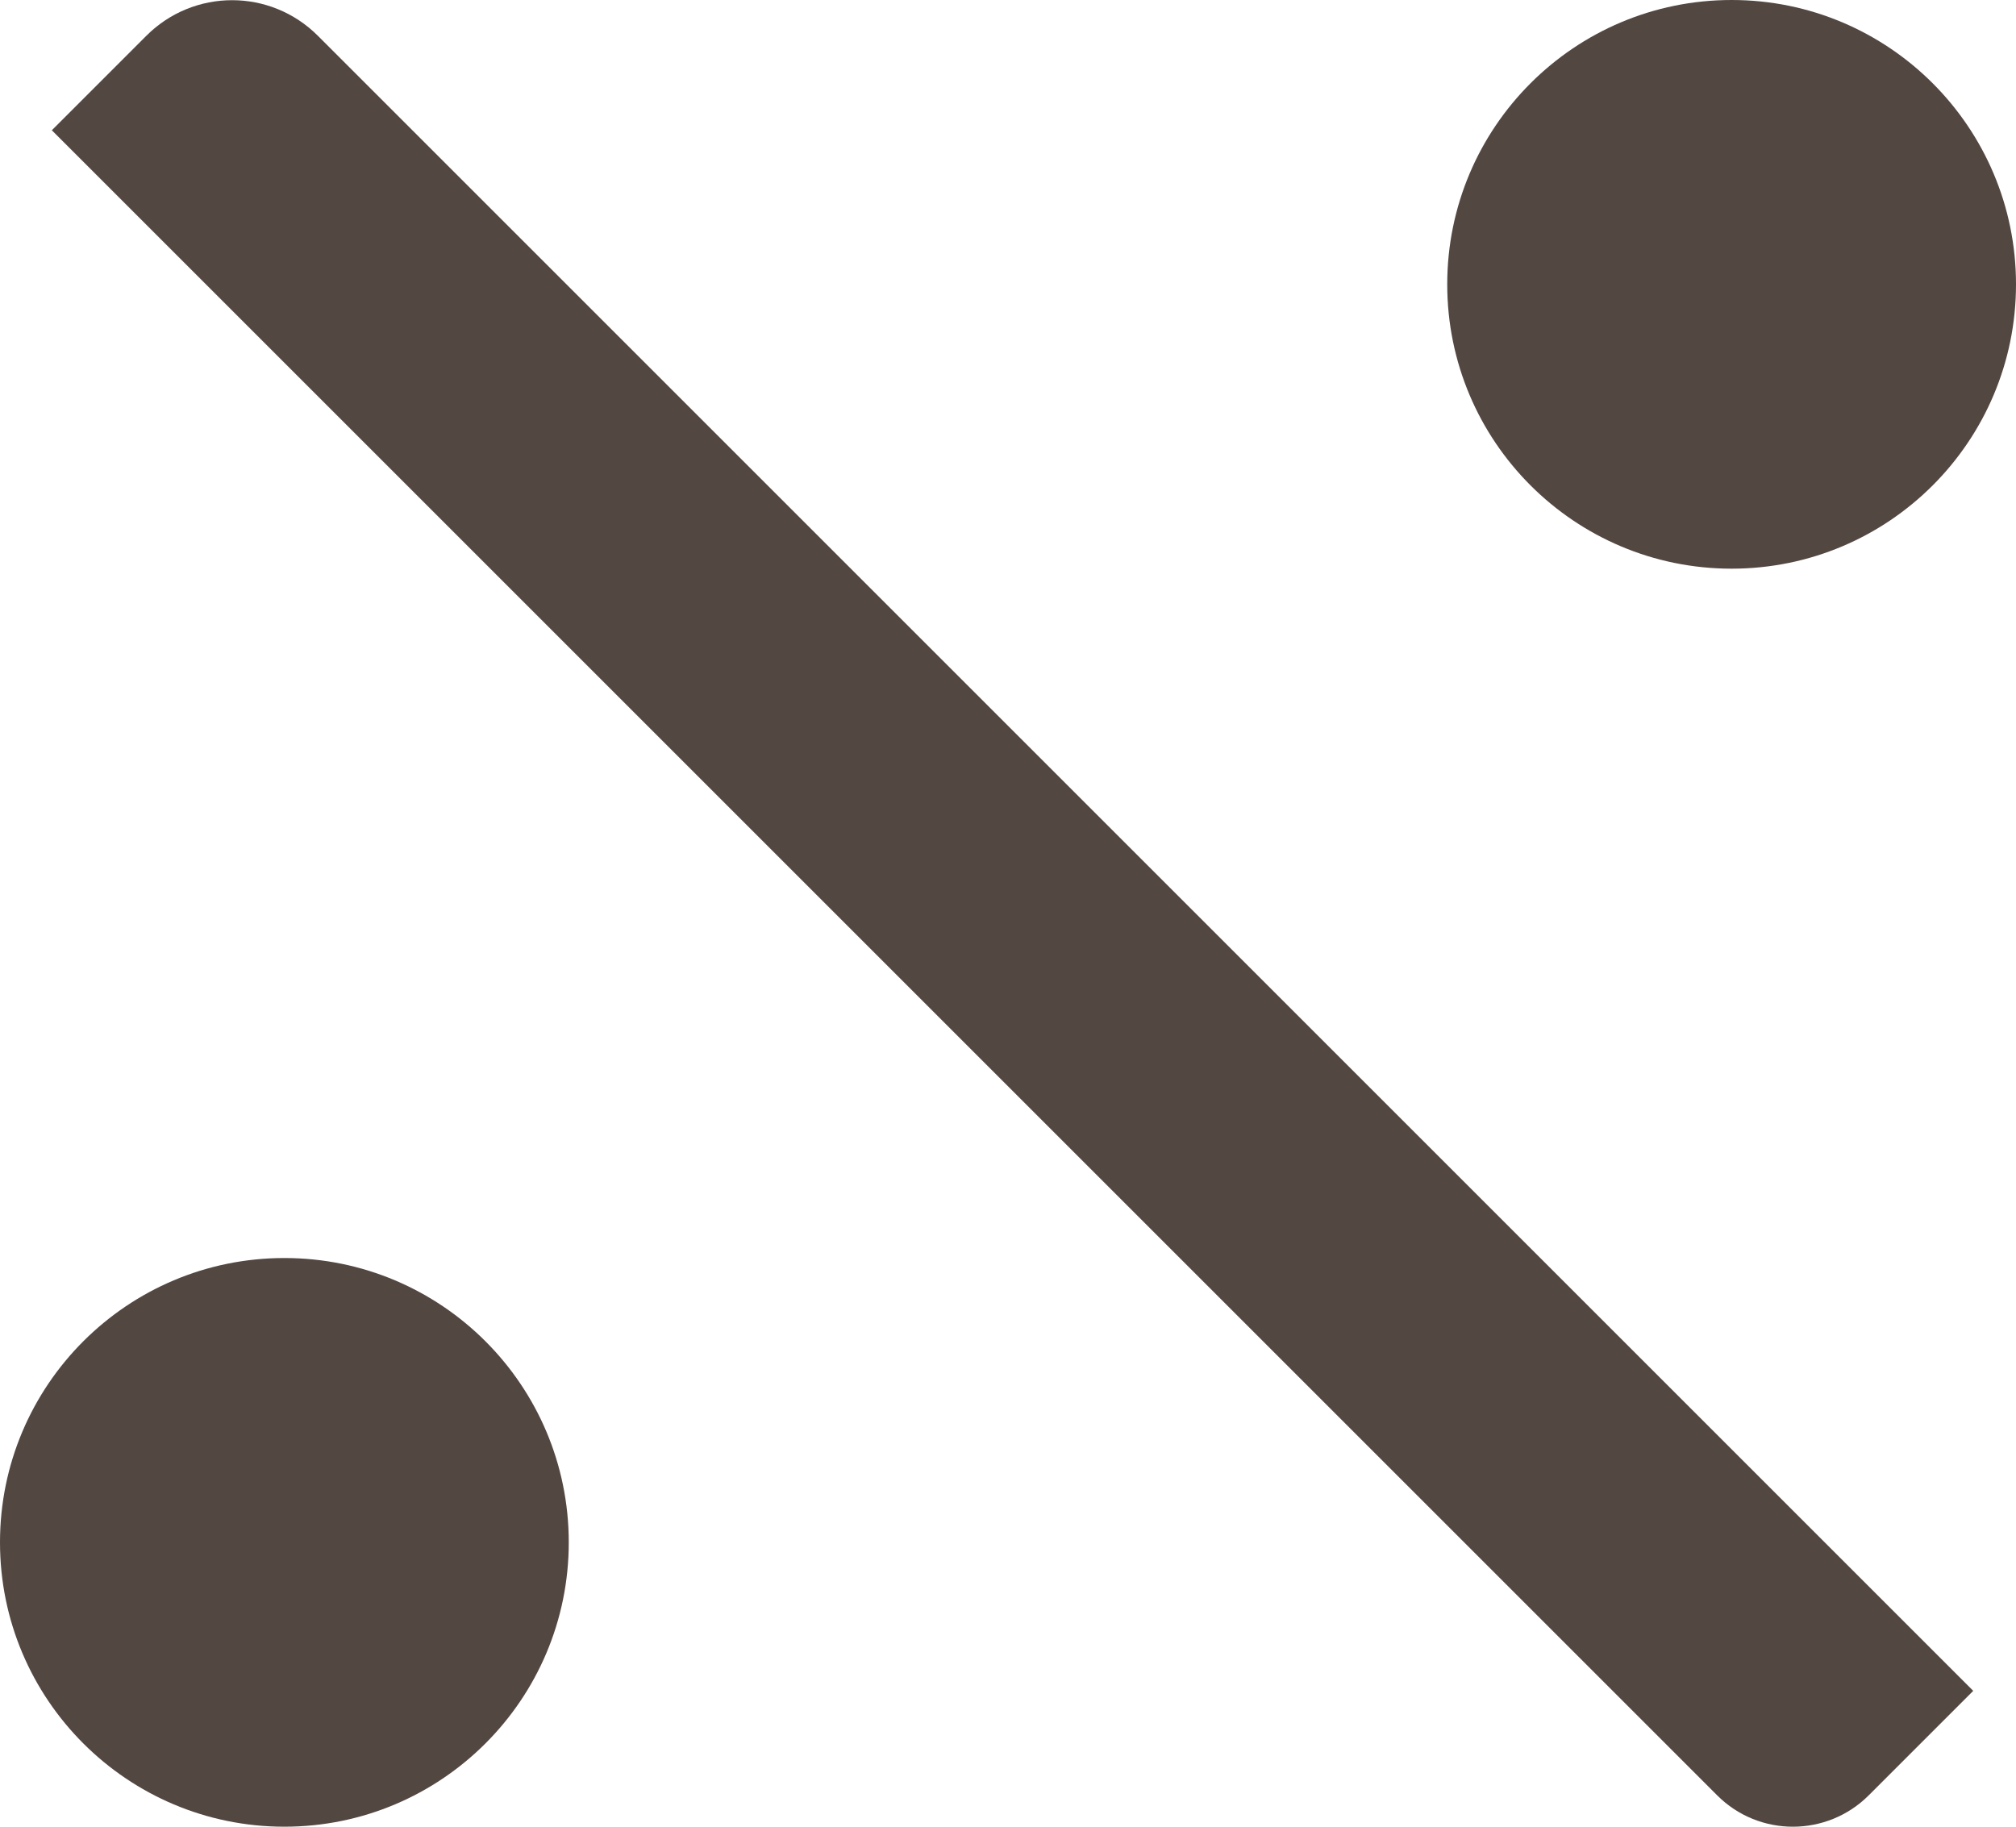 <?xml version="1.0" encoding="UTF-8"?>
<svg id="b" data-name="圖層 2" xmlns="http://www.w3.org/2000/svg" width="34.24" height="31.03" viewBox="0 0 34.24 31.03">
  <g id="c" data-name="menu">
    <g>
      <circle cx="4.83" cy="26.2" r="4.83" style="fill: #534741;"/>
      <circle cx="29.41" cy="4.83" r="4.83" style="fill: #534741;"/>
      <path d="M-1.65,13.3H38.11v2.51c0,1-.81,1.82-1.82,1.82H-3.71v-2.27c0-1.14,.92-2.06,2.06-2.06Z" transform="translate(15.97 -7.63) rotate(45)" style="fill: #534741;"/>
    </g>
  </g>
</svg>